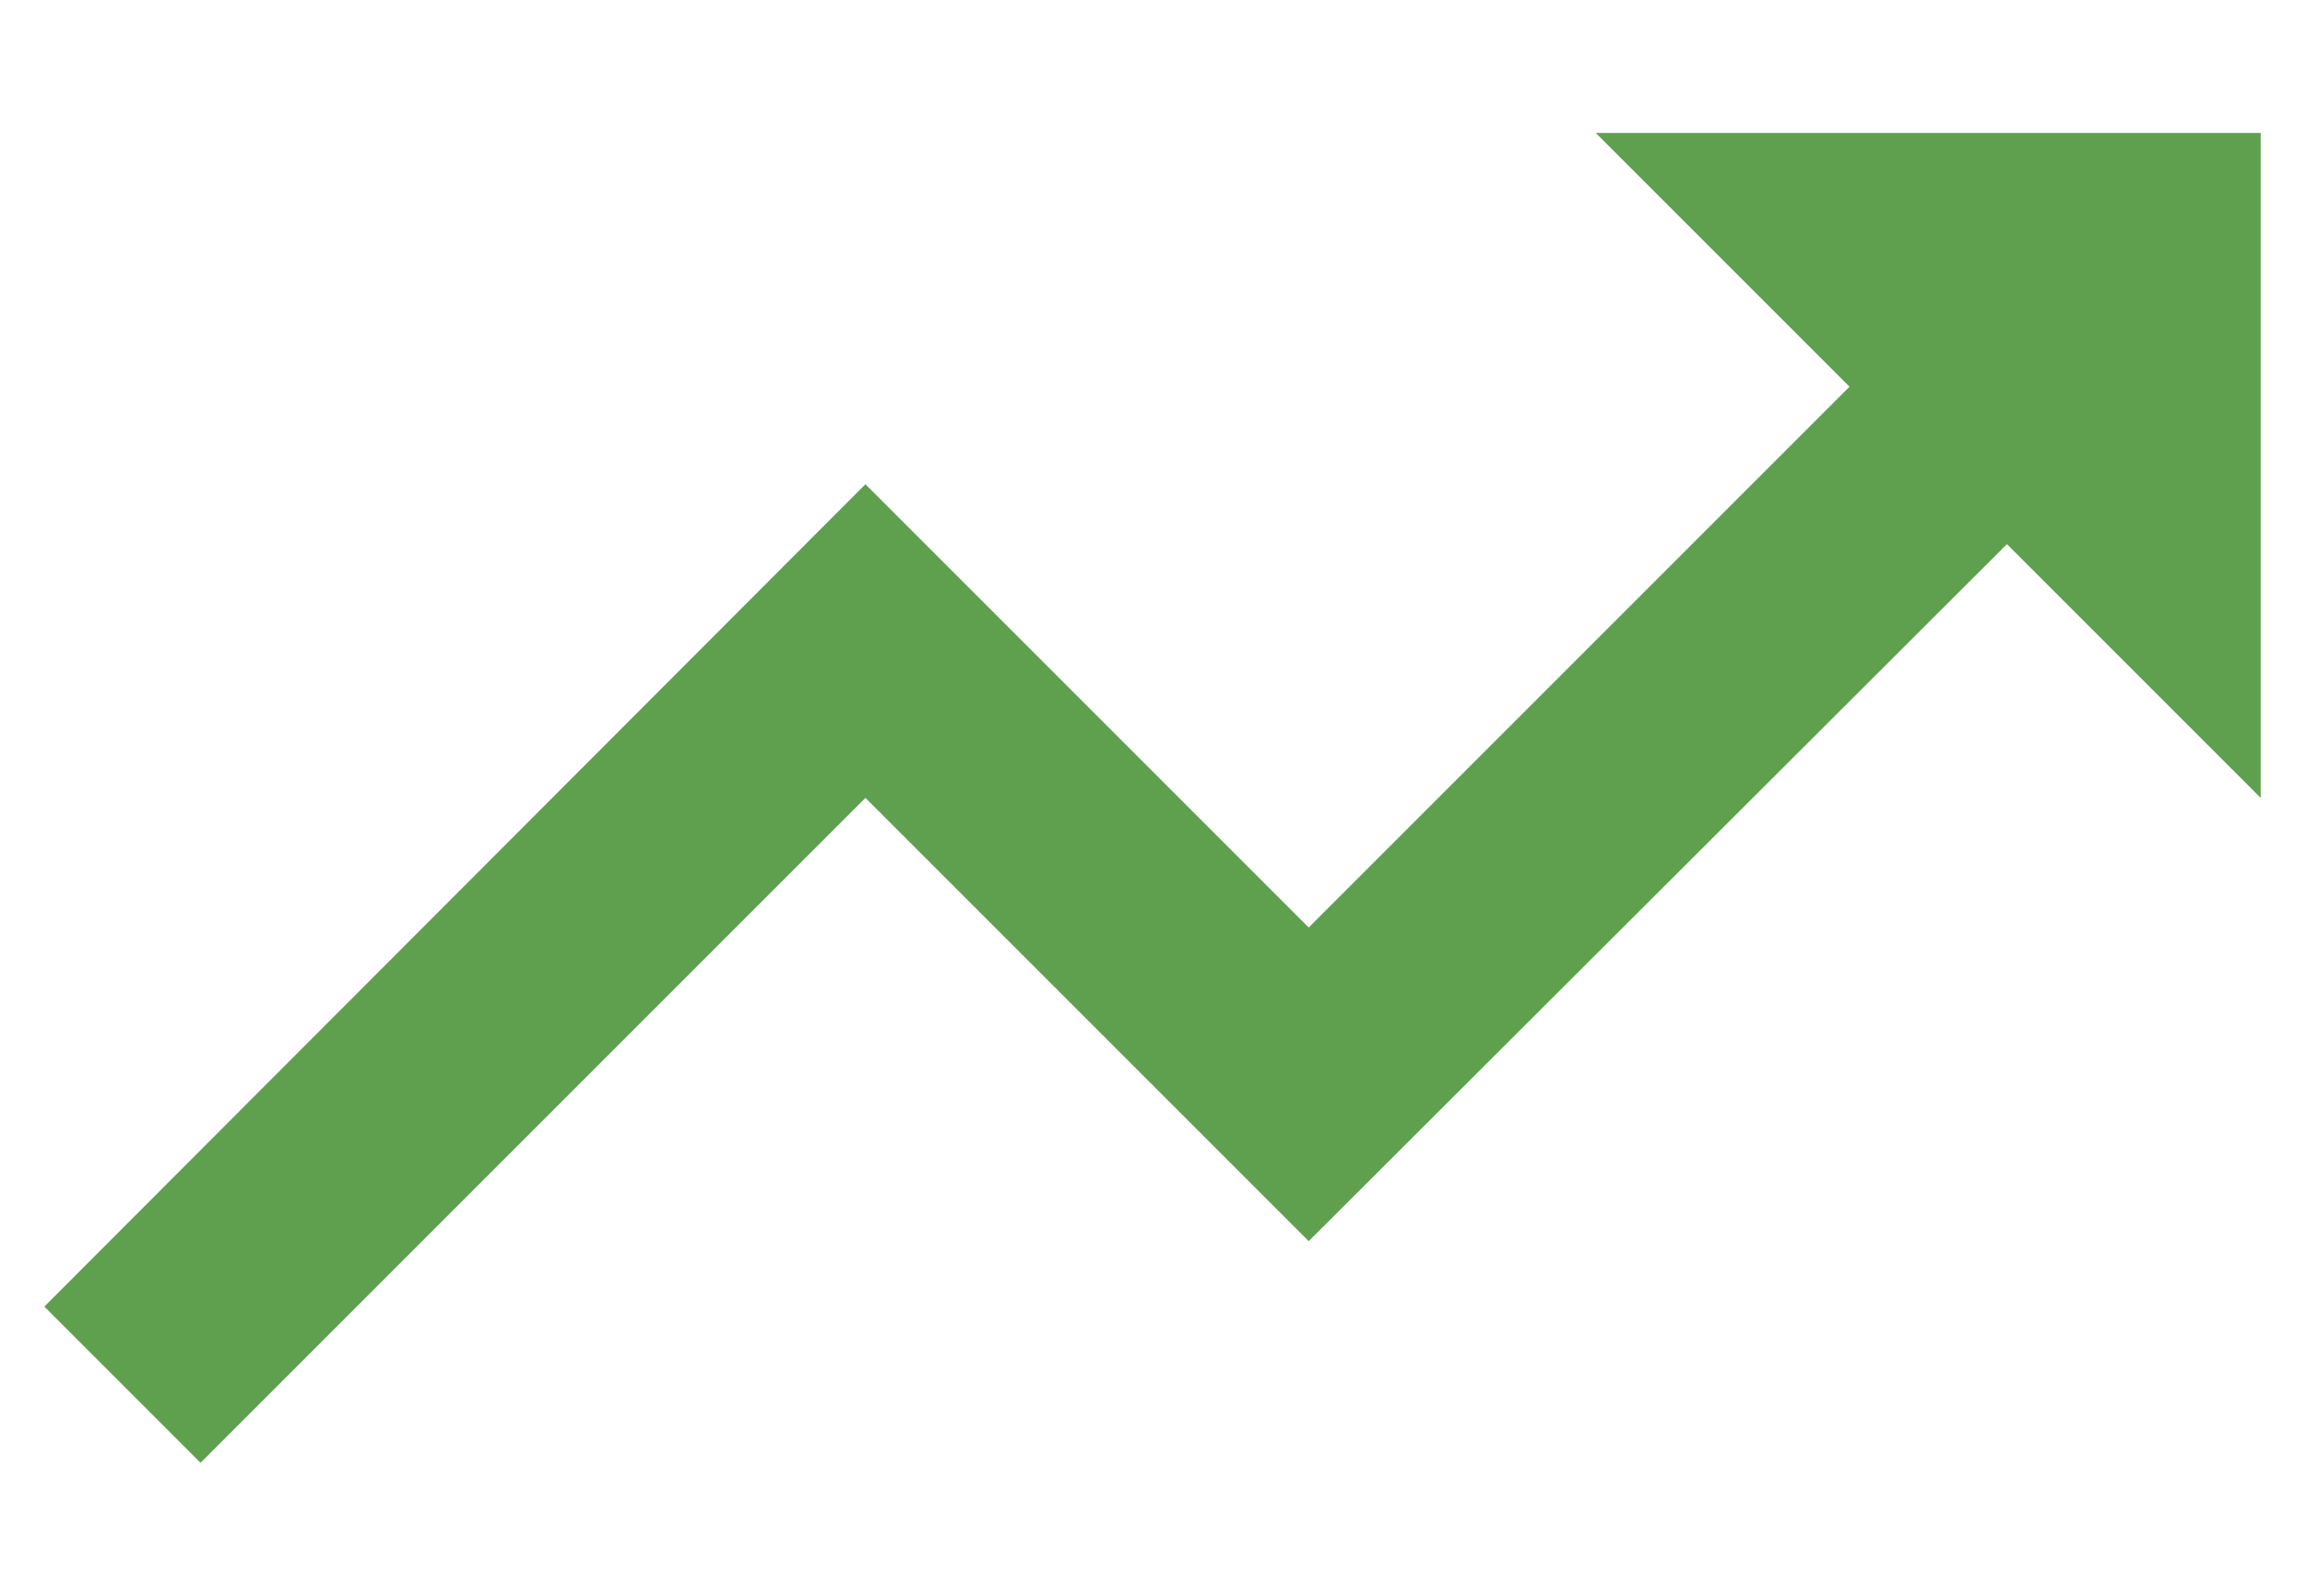 <svg width="13" height="9" viewBox="0 0 13 9" fill="none" xmlns="http://www.w3.org/2000/svg">
<path d="M9 0.75L10.431 2.181L7.381 5.231L4.881 2.731L0.25 7.369L1.131 8.25L4.881 4.5L7.381 7L11.319 3.069L12.75 4.5V0.75H9Z" fill="#5FA04F"/>
</svg>
